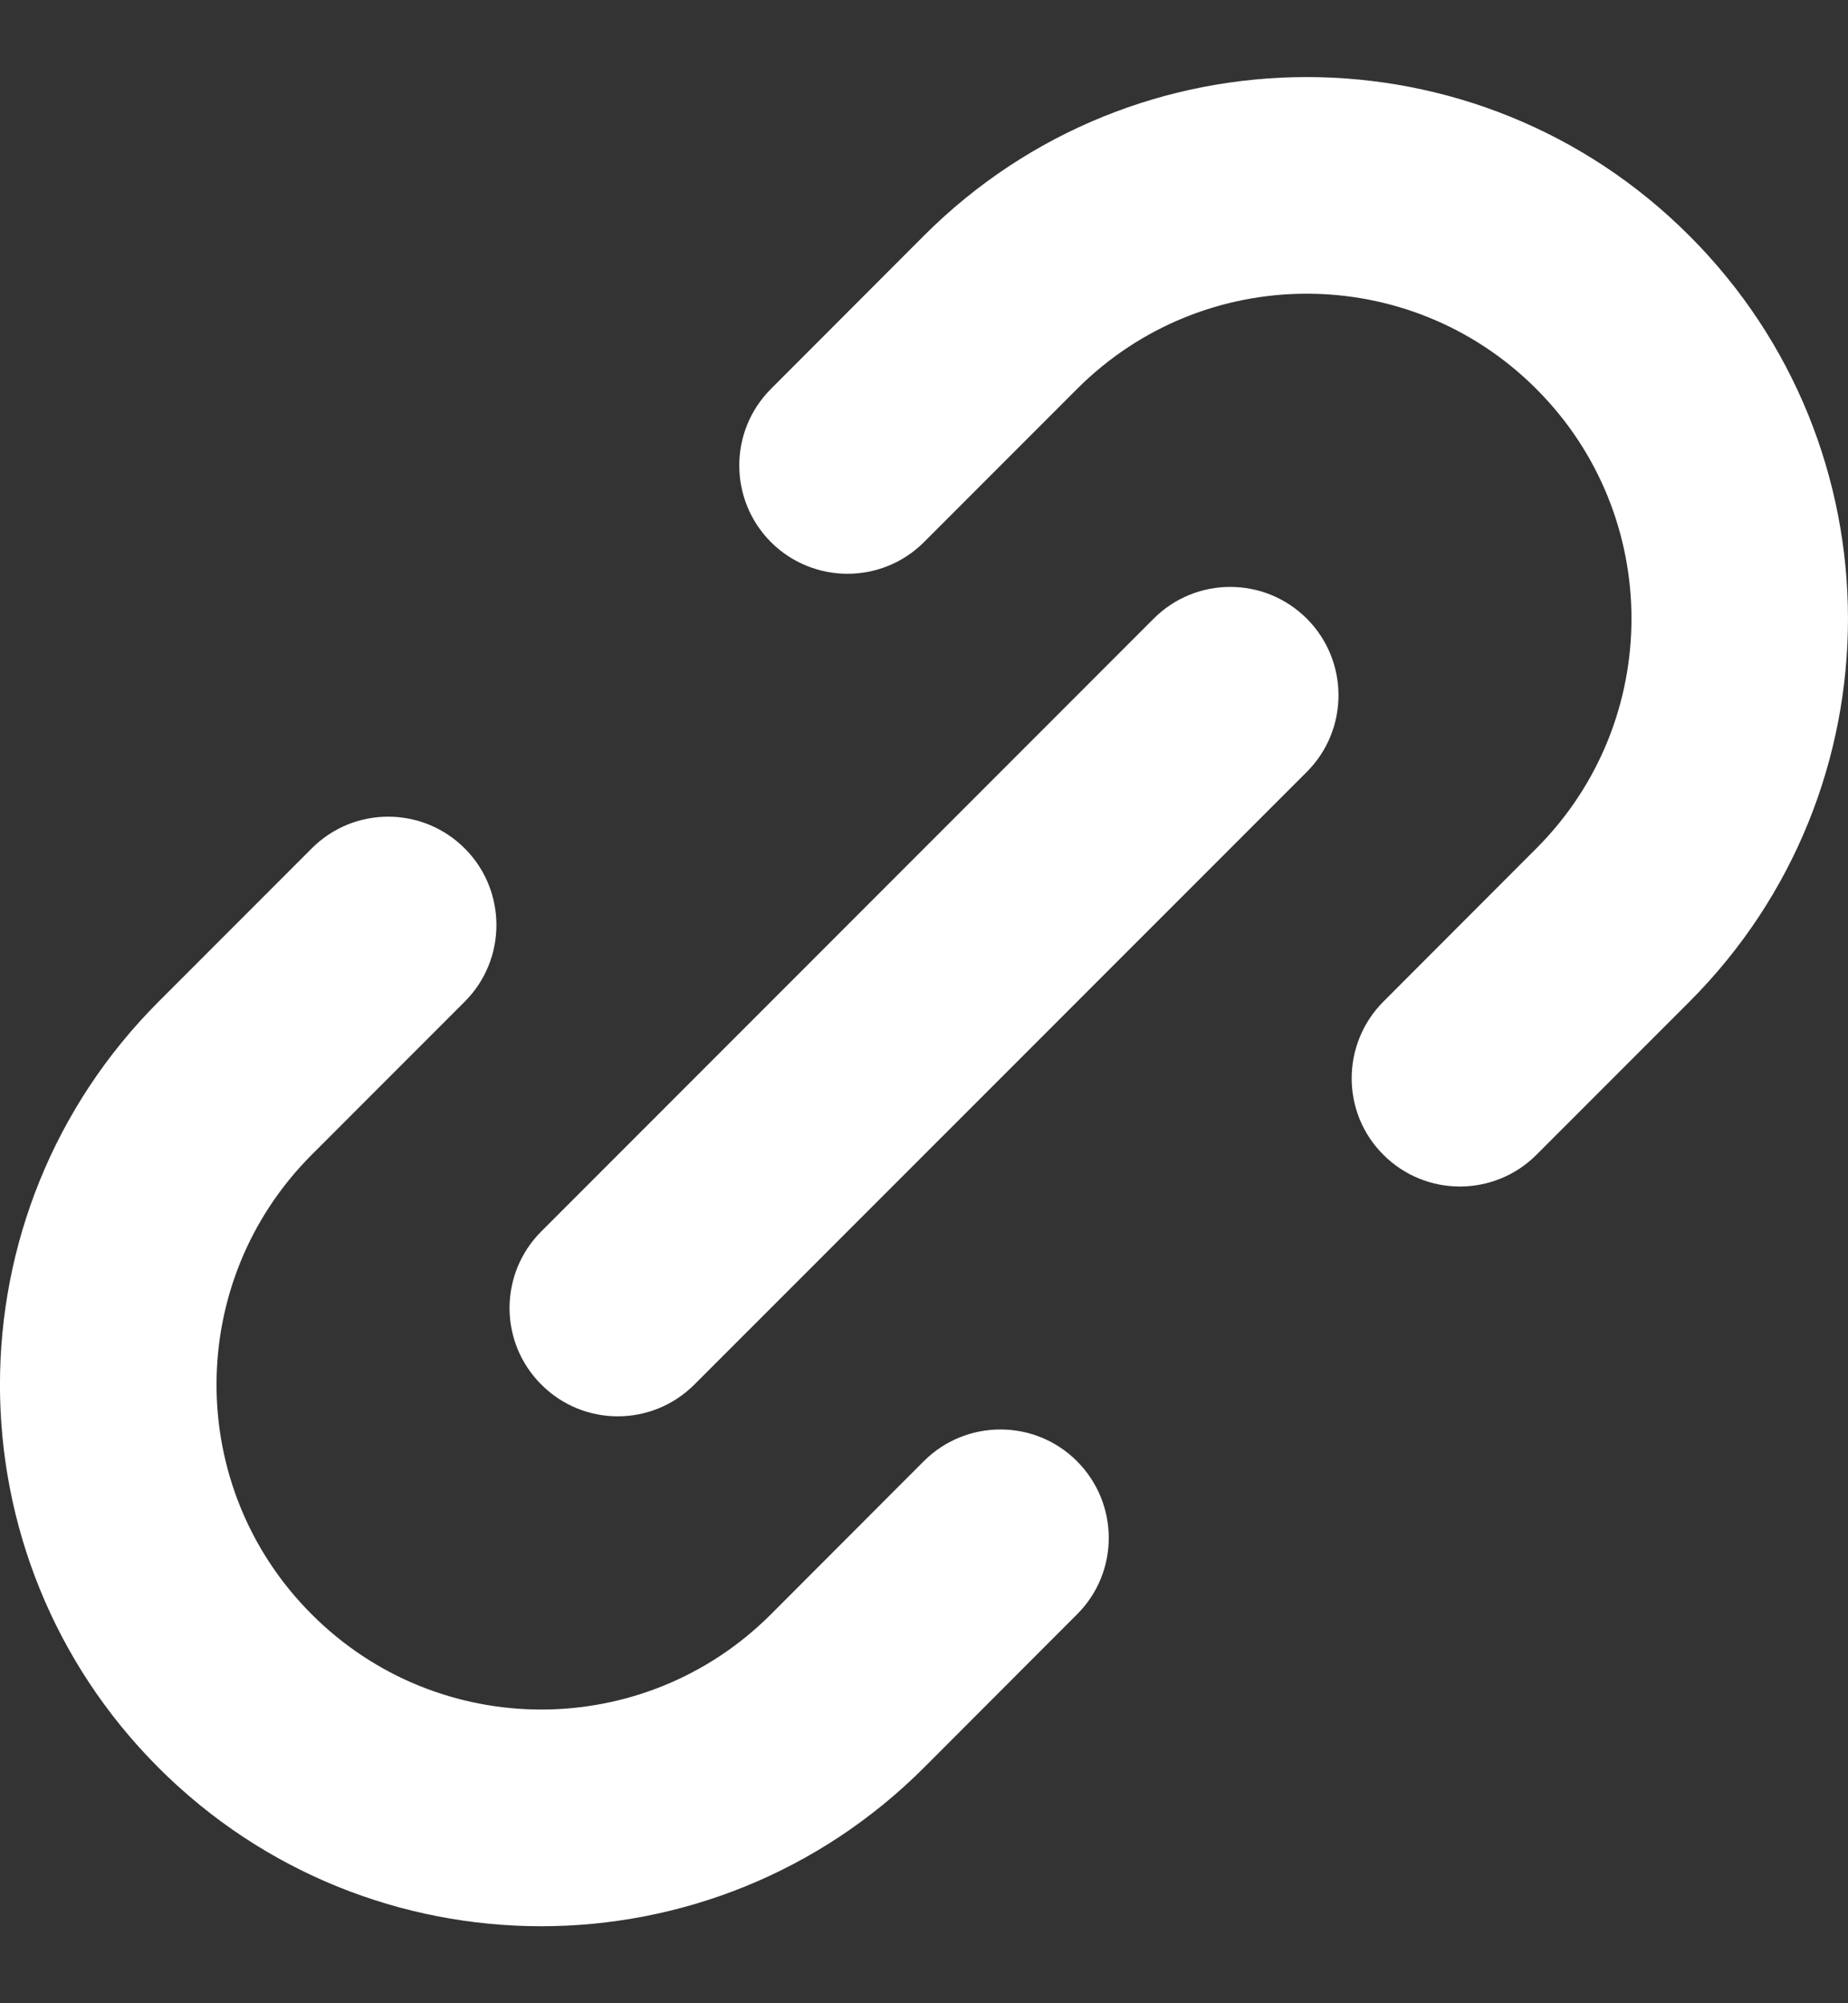 <svg width="12" height="13" viewBox="0 0 12 13" fill="none" xmlns="http://www.w3.org/2000/svg">
<rect x="0" y="0" width="12" height="13" fill="#333333" stroke="none"/>
<path d="M2.024 5.506C2.298 5.231 2.743 5.231 3.018 5.506C3.292 5.78 3.292 6.226 3.018 6.5L2.024 7.494C1.2 8.318 1.2 9.653 2.024 10.476C2.847 11.3 4.182 11.3 5.006 10.476L5.999 9.482C6.274 9.208 6.719 9.208 6.993 9.482C7.268 9.757 7.269 10.202 6.994 10.476L6.001 11.47C4.628 12.843 2.402 12.844 1.029 11.471C-0.344 10.098 -0.343 7.873 1.03 6.5L2.024 5.506Z" fill="white"/>
<path d="M7.491 4.015C7.766 3.74 8.211 3.74 8.486 4.015C8.76 4.289 8.76 4.735 8.486 5.009L4.509 8.985C4.234 9.26 3.789 9.26 3.515 8.985C3.24 8.711 3.24 8.266 3.515 7.991L7.491 4.015Z" fill="white"/>
<path d="M6 1.529C7.373 0.157 9.598 0.157 10.97 1.53C12.343 2.902 12.343 5.127 10.971 6.5L9.977 7.494C9.703 7.768 9.258 7.769 8.983 7.494C8.708 7.22 8.709 6.775 8.983 6.5L9.976 5.506C10.8 4.682 10.8 3.347 9.976 2.524C9.153 1.7 7.818 1.7 6.994 2.524L6 3.518C5.726 3.792 5.281 3.792 5.006 3.518C4.732 3.243 4.732 2.798 5.006 2.524L6 1.529Z" fill="white"/>
</svg>
